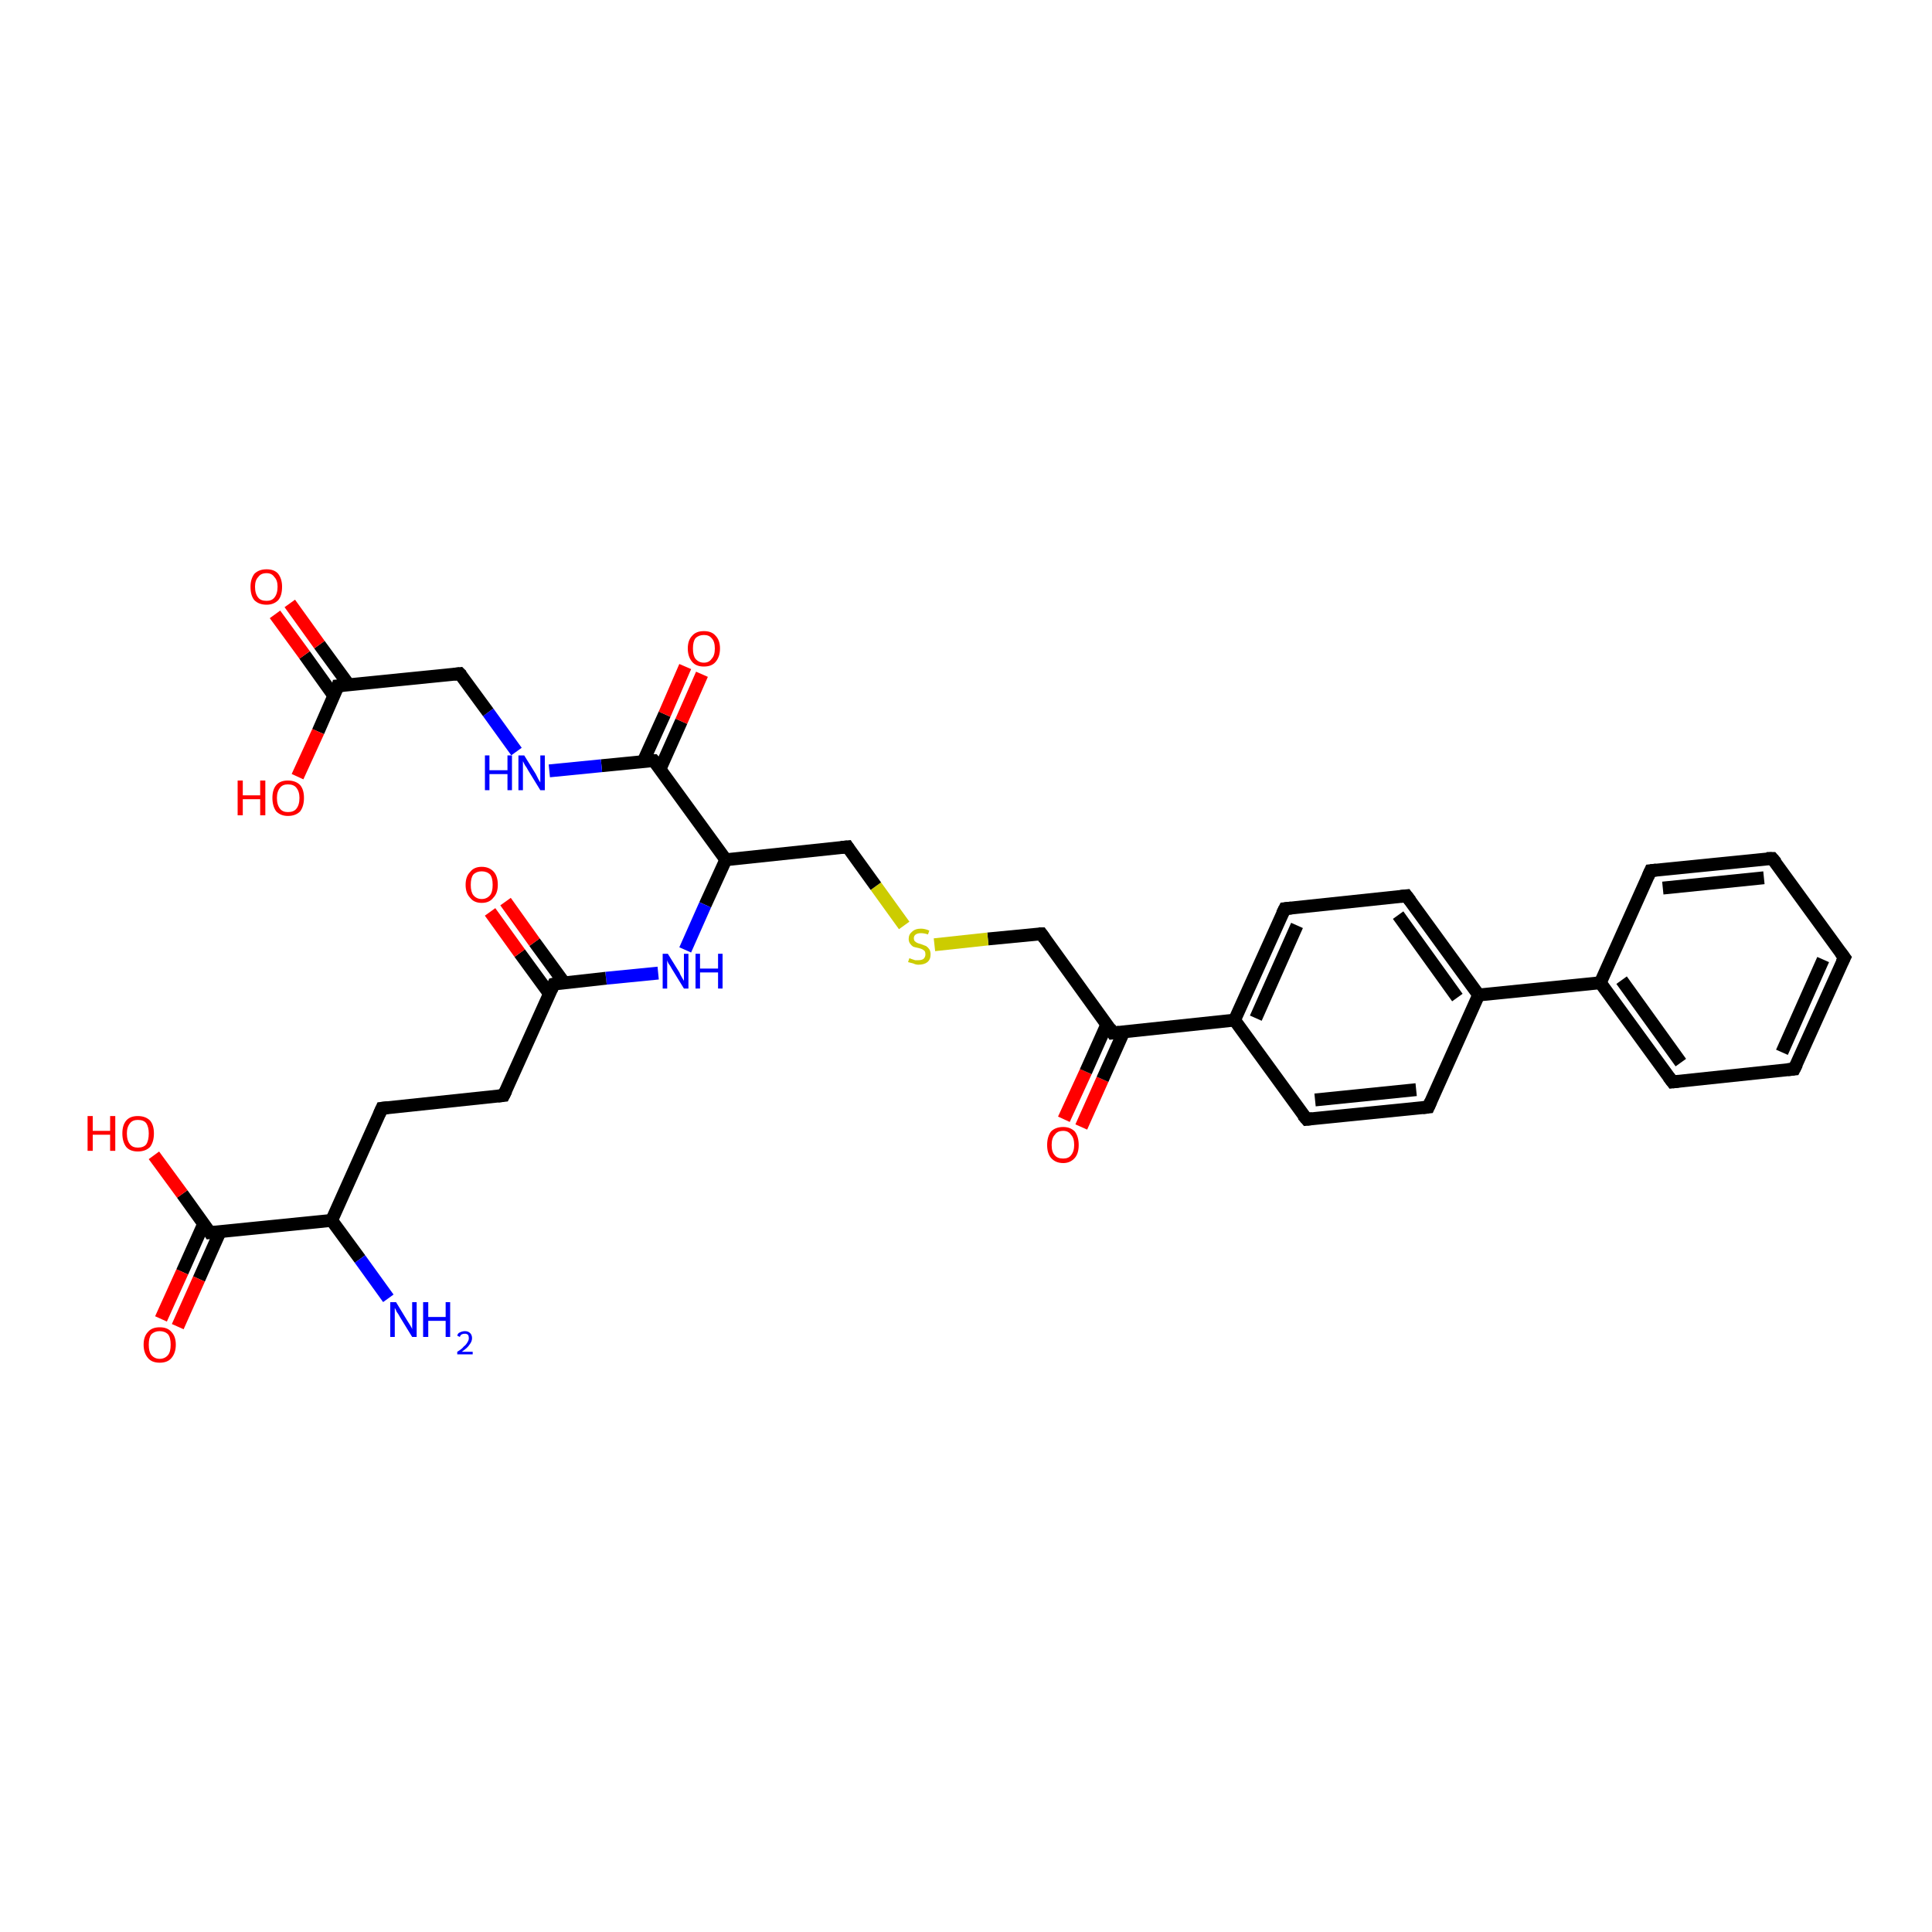 <?xml version='1.0' encoding='iso-8859-1'?>
<svg version='1.1' baseProfile='full'
              xmlns='http://www.w3.org/2000/svg'
                      xmlns:rdkit='http://www.rdkit.org/xml'
                      xmlns:xlink='http://www.w3.org/1999/xlink'
                  xml:space='preserve'
width='300px' height='300px' viewBox='0 0 300 300'>
<!-- END OF HEADER -->
<rect style='opacity:1.0;fill:#FFFFFF;stroke:none' width='300.0' height='300.0' x='0.0' y='0.0'> </rect>
<path class='bond-0 atom-0 atom-1' d='M 165.2,173.8 L 168.6,166.4' style='fill:none;fill-rule:evenodd;stroke:#FF0000;stroke-width:2.0px;stroke-linecap:butt;stroke-linejoin:miter;stroke-opacity:1' />
<path class='bond-0 atom-0 atom-1' d='M 168.6,166.4 L 171.9,159.0' style='fill:none;fill-rule:evenodd;stroke:#000000;stroke-width:2.0px;stroke-linecap:butt;stroke-linejoin:miter;stroke-opacity:1' />
<path class='bond-0 atom-0 atom-1' d='M 167.9,175.0 L 171.2,167.6' style='fill:none;fill-rule:evenodd;stroke:#FF0000;stroke-width:2.0px;stroke-linecap:butt;stroke-linejoin:miter;stroke-opacity:1' />
<path class='bond-0 atom-0 atom-1' d='M 171.2,167.6 L 174.5,160.2' style='fill:none;fill-rule:evenodd;stroke:#000000;stroke-width:2.0px;stroke-linecap:butt;stroke-linejoin:miter;stroke-opacity:1' />
<path class='bond-1 atom-1 atom-2' d='M 172.8,160.4 L 191.7,158.4' style='fill:none;fill-rule:evenodd;stroke:#000000;stroke-width:2.0px;stroke-linecap:butt;stroke-linejoin:miter;stroke-opacity:1' />
<path class='bond-2 atom-2 atom-3' d='M 191.7,158.4 L 199.5,141.1' style='fill:none;fill-rule:evenodd;stroke:#000000;stroke-width:2.0px;stroke-linecap:butt;stroke-linejoin:miter;stroke-opacity:1' />
<path class='bond-2 atom-2 atom-3' d='M 195.0,158.1 L 201.4,143.7' style='fill:none;fill-rule:evenodd;stroke:#000000;stroke-width:2.0px;stroke-linecap:butt;stroke-linejoin:miter;stroke-opacity:1' />
<path class='bond-3 atom-3 atom-4' d='M 199.5,141.1 L 218.4,139.1' style='fill:none;fill-rule:evenodd;stroke:#000000;stroke-width:2.0px;stroke-linecap:butt;stroke-linejoin:miter;stroke-opacity:1' />
<path class='bond-4 atom-4 atom-5' d='M 218.4,139.1 L 229.6,154.5' style='fill:none;fill-rule:evenodd;stroke:#000000;stroke-width:2.0px;stroke-linecap:butt;stroke-linejoin:miter;stroke-opacity:1' />
<path class='bond-4 atom-4 atom-5' d='M 217.1,142.1 L 226.3,154.9' style='fill:none;fill-rule:evenodd;stroke:#000000;stroke-width:2.0px;stroke-linecap:butt;stroke-linejoin:miter;stroke-opacity:1' />
<path class='bond-5 atom-5 atom-6' d='M 229.6,154.5 L 248.5,152.6' style='fill:none;fill-rule:evenodd;stroke:#000000;stroke-width:2.0px;stroke-linecap:butt;stroke-linejoin:miter;stroke-opacity:1' />
<path class='bond-6 atom-6 atom-7' d='M 248.5,152.6 L 259.7,168.0' style='fill:none;fill-rule:evenodd;stroke:#000000;stroke-width:2.0px;stroke-linecap:butt;stroke-linejoin:miter;stroke-opacity:1' />
<path class='bond-6 atom-6 atom-7' d='M 251.8,152.2 L 261.0,165.0' style='fill:none;fill-rule:evenodd;stroke:#000000;stroke-width:2.0px;stroke-linecap:butt;stroke-linejoin:miter;stroke-opacity:1' />
<path class='bond-7 atom-7 atom-8' d='M 259.7,168.0 L 278.6,166.0' style='fill:none;fill-rule:evenodd;stroke:#000000;stroke-width:2.0px;stroke-linecap:butt;stroke-linejoin:miter;stroke-opacity:1' />
<path class='bond-8 atom-8 atom-9' d='M 278.6,166.0 L 286.4,148.7' style='fill:none;fill-rule:evenodd;stroke:#000000;stroke-width:2.0px;stroke-linecap:butt;stroke-linejoin:miter;stroke-opacity:1' />
<path class='bond-8 atom-8 atom-9' d='M 276.7,163.4 L 283.1,149.0' style='fill:none;fill-rule:evenodd;stroke:#000000;stroke-width:2.0px;stroke-linecap:butt;stroke-linejoin:miter;stroke-opacity:1' />
<path class='bond-9 atom-9 atom-10' d='M 286.4,148.7 L 275.2,133.3' style='fill:none;fill-rule:evenodd;stroke:#000000;stroke-width:2.0px;stroke-linecap:butt;stroke-linejoin:miter;stroke-opacity:1' />
<path class='bond-10 atom-10 atom-11' d='M 275.2,133.3 L 256.3,135.2' style='fill:none;fill-rule:evenodd;stroke:#000000;stroke-width:2.0px;stroke-linecap:butt;stroke-linejoin:miter;stroke-opacity:1' />
<path class='bond-10 atom-10 atom-11' d='M 273.9,136.3 L 258.2,137.9' style='fill:none;fill-rule:evenodd;stroke:#000000;stroke-width:2.0px;stroke-linecap:butt;stroke-linejoin:miter;stroke-opacity:1' />
<path class='bond-11 atom-5 atom-12' d='M 229.6,154.5 L 221.8,171.9' style='fill:none;fill-rule:evenodd;stroke:#000000;stroke-width:2.0px;stroke-linecap:butt;stroke-linejoin:miter;stroke-opacity:1' />
<path class='bond-12 atom-12 atom-13' d='M 221.8,171.9 L 202.9,173.8' style='fill:none;fill-rule:evenodd;stroke:#000000;stroke-width:2.0px;stroke-linecap:butt;stroke-linejoin:miter;stroke-opacity:1' />
<path class='bond-12 atom-12 atom-13' d='M 219.9,169.2 L 204.2,170.8' style='fill:none;fill-rule:evenodd;stroke:#000000;stroke-width:2.0px;stroke-linecap:butt;stroke-linejoin:miter;stroke-opacity:1' />
<path class='bond-13 atom-1 atom-14' d='M 172.8,160.4 L 161.7,145.0' style='fill:none;fill-rule:evenodd;stroke:#000000;stroke-width:2.0px;stroke-linecap:butt;stroke-linejoin:miter;stroke-opacity:1' />
<path class='bond-14 atom-14 atom-15' d='M 161.7,145.0 L 153.4,145.8' style='fill:none;fill-rule:evenodd;stroke:#000000;stroke-width:2.0px;stroke-linecap:butt;stroke-linejoin:miter;stroke-opacity:1' />
<path class='bond-14 atom-14 atom-15' d='M 153.4,145.8 L 145.1,146.7' style='fill:none;fill-rule:evenodd;stroke:#CCCC00;stroke-width:2.0px;stroke-linecap:butt;stroke-linejoin:miter;stroke-opacity:1' />
<path class='bond-15 atom-15 atom-16' d='M 140.4,143.7 L 136.0,137.6' style='fill:none;fill-rule:evenodd;stroke:#CCCC00;stroke-width:2.0px;stroke-linecap:butt;stroke-linejoin:miter;stroke-opacity:1' />
<path class='bond-15 atom-15 atom-16' d='M 136.0,137.6 L 131.6,131.5' style='fill:none;fill-rule:evenodd;stroke:#000000;stroke-width:2.0px;stroke-linecap:butt;stroke-linejoin:miter;stroke-opacity:1' />
<path class='bond-16 atom-16 atom-17' d='M 131.6,131.5 L 112.7,133.5' style='fill:none;fill-rule:evenodd;stroke:#000000;stroke-width:2.0px;stroke-linecap:butt;stroke-linejoin:miter;stroke-opacity:1' />
<path class='bond-17 atom-17 atom-18' d='M 112.7,133.5 L 101.5,118.1' style='fill:none;fill-rule:evenodd;stroke:#000000;stroke-width:2.0px;stroke-linecap:butt;stroke-linejoin:miter;stroke-opacity:1' />
<path class='bond-18 atom-18 atom-19' d='M 102.5,119.4 L 105.8,112.0' style='fill:none;fill-rule:evenodd;stroke:#000000;stroke-width:2.0px;stroke-linecap:butt;stroke-linejoin:miter;stroke-opacity:1' />
<path class='bond-18 atom-18 atom-19' d='M 105.8,112.0 L 109.0,104.7' style='fill:none;fill-rule:evenodd;stroke:#FF0000;stroke-width:2.0px;stroke-linecap:butt;stroke-linejoin:miter;stroke-opacity:1' />
<path class='bond-18 atom-18 atom-19' d='M 99.9,118.2 L 103.2,110.9' style='fill:none;fill-rule:evenodd;stroke:#000000;stroke-width:2.0px;stroke-linecap:butt;stroke-linejoin:miter;stroke-opacity:1' />
<path class='bond-18 atom-18 atom-19' d='M 103.2,110.9 L 106.4,103.5' style='fill:none;fill-rule:evenodd;stroke:#FF0000;stroke-width:2.0px;stroke-linecap:butt;stroke-linejoin:miter;stroke-opacity:1' />
<path class='bond-19 atom-18 atom-20' d='M 101.5,118.1 L 93.4,118.9' style='fill:none;fill-rule:evenodd;stroke:#000000;stroke-width:2.0px;stroke-linecap:butt;stroke-linejoin:miter;stroke-opacity:1' />
<path class='bond-19 atom-18 atom-20' d='M 93.4,118.9 L 85.3,119.7' style='fill:none;fill-rule:evenodd;stroke:#0000FF;stroke-width:2.0px;stroke-linecap:butt;stroke-linejoin:miter;stroke-opacity:1' />
<path class='bond-20 atom-20 atom-21' d='M 80.2,116.7 L 75.8,110.6' style='fill:none;fill-rule:evenodd;stroke:#0000FF;stroke-width:2.0px;stroke-linecap:butt;stroke-linejoin:miter;stroke-opacity:1' />
<path class='bond-20 atom-20 atom-21' d='M 75.8,110.6 L 71.4,104.6' style='fill:none;fill-rule:evenodd;stroke:#000000;stroke-width:2.0px;stroke-linecap:butt;stroke-linejoin:miter;stroke-opacity:1' />
<path class='bond-21 atom-21 atom-22' d='M 71.4,104.6 L 52.5,106.5' style='fill:none;fill-rule:evenodd;stroke:#000000;stroke-width:2.0px;stroke-linecap:butt;stroke-linejoin:miter;stroke-opacity:1' />
<path class='bond-22 atom-22 atom-23' d='M 54.2,106.4 L 49.6,100.1' style='fill:none;fill-rule:evenodd;stroke:#000000;stroke-width:2.0px;stroke-linecap:butt;stroke-linejoin:miter;stroke-opacity:1' />
<path class='bond-22 atom-22 atom-23' d='M 49.6,100.1 L 45.0,93.7' style='fill:none;fill-rule:evenodd;stroke:#FF0000;stroke-width:2.0px;stroke-linecap:butt;stroke-linejoin:miter;stroke-opacity:1' />
<path class='bond-22 atom-22 atom-23' d='M 51.8,108.0 L 47.3,101.7' style='fill:none;fill-rule:evenodd;stroke:#000000;stroke-width:2.0px;stroke-linecap:butt;stroke-linejoin:miter;stroke-opacity:1' />
<path class='bond-22 atom-22 atom-23' d='M 47.3,101.7 L 42.7,95.4' style='fill:none;fill-rule:evenodd;stroke:#FF0000;stroke-width:2.0px;stroke-linecap:butt;stroke-linejoin:miter;stroke-opacity:1' />
<path class='bond-23 atom-22 atom-24' d='M 52.5,106.5 L 49.4,113.6' style='fill:none;fill-rule:evenodd;stroke:#000000;stroke-width:2.0px;stroke-linecap:butt;stroke-linejoin:miter;stroke-opacity:1' />
<path class='bond-23 atom-22 atom-24' d='M 49.4,113.6 L 46.2,120.6' style='fill:none;fill-rule:evenodd;stroke:#FF0000;stroke-width:2.0px;stroke-linecap:butt;stroke-linejoin:miter;stroke-opacity:1' />
<path class='bond-24 atom-17 atom-25' d='M 112.7,133.5 L 109.5,140.5' style='fill:none;fill-rule:evenodd;stroke:#000000;stroke-width:2.0px;stroke-linecap:butt;stroke-linejoin:miter;stroke-opacity:1' />
<path class='bond-24 atom-17 atom-25' d='M 109.5,140.5 L 106.4,147.5' style='fill:none;fill-rule:evenodd;stroke:#0000FF;stroke-width:2.0px;stroke-linecap:butt;stroke-linejoin:miter;stroke-opacity:1' />
<path class='bond-25 atom-25 atom-26' d='M 102.2,151.1 L 94.1,151.9' style='fill:none;fill-rule:evenodd;stroke:#0000FF;stroke-width:2.0px;stroke-linecap:butt;stroke-linejoin:miter;stroke-opacity:1' />
<path class='bond-25 atom-25 atom-26' d='M 94.1,151.9 L 86.0,152.8' style='fill:none;fill-rule:evenodd;stroke:#000000;stroke-width:2.0px;stroke-linecap:butt;stroke-linejoin:miter;stroke-opacity:1' />
<path class='bond-26 atom-26 atom-27' d='M 87.6,152.6 L 83.0,146.3' style='fill:none;fill-rule:evenodd;stroke:#000000;stroke-width:2.0px;stroke-linecap:butt;stroke-linejoin:miter;stroke-opacity:1' />
<path class='bond-26 atom-26 atom-27' d='M 83.0,146.3 L 78.5,140.0' style='fill:none;fill-rule:evenodd;stroke:#FF0000;stroke-width:2.0px;stroke-linecap:butt;stroke-linejoin:miter;stroke-opacity:1' />
<path class='bond-26 atom-26 atom-27' d='M 85.3,154.3 L 80.7,148.0' style='fill:none;fill-rule:evenodd;stroke:#000000;stroke-width:2.0px;stroke-linecap:butt;stroke-linejoin:miter;stroke-opacity:1' />
<path class='bond-26 atom-26 atom-27' d='M 80.7,148.0 L 76.1,141.6' style='fill:none;fill-rule:evenodd;stroke:#FF0000;stroke-width:2.0px;stroke-linecap:butt;stroke-linejoin:miter;stroke-opacity:1' />
<path class='bond-27 atom-26 atom-28' d='M 86.0,152.8 L 78.2,170.1' style='fill:none;fill-rule:evenodd;stroke:#000000;stroke-width:2.0px;stroke-linecap:butt;stroke-linejoin:miter;stroke-opacity:1' />
<path class='bond-28 atom-28 atom-29' d='M 78.2,170.1 L 59.3,172.1' style='fill:none;fill-rule:evenodd;stroke:#000000;stroke-width:2.0px;stroke-linecap:butt;stroke-linejoin:miter;stroke-opacity:1' />
<path class='bond-29 atom-29 atom-30' d='M 59.3,172.1 L 51.5,189.5' style='fill:none;fill-rule:evenodd;stroke:#000000;stroke-width:2.0px;stroke-linecap:butt;stroke-linejoin:miter;stroke-opacity:1' />
<path class='bond-30 atom-30 atom-31' d='M 51.5,189.5 L 32.6,191.4' style='fill:none;fill-rule:evenodd;stroke:#000000;stroke-width:2.0px;stroke-linecap:butt;stroke-linejoin:miter;stroke-opacity:1' />
<path class='bond-31 atom-31 atom-32' d='M 31.6,190.1 L 28.3,197.5' style='fill:none;fill-rule:evenodd;stroke:#000000;stroke-width:2.0px;stroke-linecap:butt;stroke-linejoin:miter;stroke-opacity:1' />
<path class='bond-31 atom-31 atom-32' d='M 28.3,197.5 L 25.0,204.8' style='fill:none;fill-rule:evenodd;stroke:#FF0000;stroke-width:2.0px;stroke-linecap:butt;stroke-linejoin:miter;stroke-opacity:1' />
<path class='bond-31 atom-31 atom-32' d='M 34.2,191.2 L 30.9,198.6' style='fill:none;fill-rule:evenodd;stroke:#000000;stroke-width:2.0px;stroke-linecap:butt;stroke-linejoin:miter;stroke-opacity:1' />
<path class='bond-31 atom-31 atom-32' d='M 30.9,198.6 L 27.6,206.0' style='fill:none;fill-rule:evenodd;stroke:#FF0000;stroke-width:2.0px;stroke-linecap:butt;stroke-linejoin:miter;stroke-opacity:1' />
<path class='bond-32 atom-31 atom-33' d='M 32.6,191.4 L 28.3,185.4' style='fill:none;fill-rule:evenodd;stroke:#000000;stroke-width:2.0px;stroke-linecap:butt;stroke-linejoin:miter;stroke-opacity:1' />
<path class='bond-32 atom-31 atom-33' d='M 28.3,185.4 L 23.9,179.4' style='fill:none;fill-rule:evenodd;stroke:#FF0000;stroke-width:2.0px;stroke-linecap:butt;stroke-linejoin:miter;stroke-opacity:1' />
<path class='bond-33 atom-30 atom-34' d='M 51.5,189.5 L 55.9,195.5' style='fill:none;fill-rule:evenodd;stroke:#000000;stroke-width:2.0px;stroke-linecap:butt;stroke-linejoin:miter;stroke-opacity:1' />
<path class='bond-33 atom-30 atom-34' d='M 55.9,195.5 L 60.3,201.6' style='fill:none;fill-rule:evenodd;stroke:#0000FF;stroke-width:2.0px;stroke-linecap:butt;stroke-linejoin:miter;stroke-opacity:1' />
<path class='bond-34 atom-11 atom-6' d='M 256.3,135.2 L 248.5,152.6' style='fill:none;fill-rule:evenodd;stroke:#000000;stroke-width:2.0px;stroke-linecap:butt;stroke-linejoin:miter;stroke-opacity:1' />
<path class='bond-35 atom-13 atom-2' d='M 202.9,173.8 L 191.7,158.4' style='fill:none;fill-rule:evenodd;stroke:#000000;stroke-width:2.0px;stroke-linecap:butt;stroke-linejoin:miter;stroke-opacity:1' />
<path d='M 173.8,160.3 L 172.8,160.4 L 172.3,159.6' style='fill:none;stroke:#000000;stroke-width:2.0px;stroke-linecap:butt;stroke-linejoin:miter;stroke-opacity:1;' />
<path d='M 199.1,141.9 L 199.5,141.1 L 200.5,141.0' style='fill:none;stroke:#000000;stroke-width:2.0px;stroke-linecap:butt;stroke-linejoin:miter;stroke-opacity:1;' />
<path d='M 217.5,139.2 L 218.4,139.1 L 219.0,139.9' style='fill:none;stroke:#000000;stroke-width:2.0px;stroke-linecap:butt;stroke-linejoin:miter;stroke-opacity:1;' />
<path d='M 259.1,167.2 L 259.7,168.0 L 260.6,167.9' style='fill:none;stroke:#000000;stroke-width:2.0px;stroke-linecap:butt;stroke-linejoin:miter;stroke-opacity:1;' />
<path d='M 277.6,166.1 L 278.6,166.0 L 279.0,165.2' style='fill:none;stroke:#000000;stroke-width:2.0px;stroke-linecap:butt;stroke-linejoin:miter;stroke-opacity:1;' />
<path d='M 286.0,149.5 L 286.4,148.7 L 285.8,147.9' style='fill:none;stroke:#000000;stroke-width:2.0px;stroke-linecap:butt;stroke-linejoin:miter;stroke-opacity:1;' />
<path d='M 275.8,134.0 L 275.2,133.3 L 274.3,133.3' style='fill:none;stroke:#000000;stroke-width:2.0px;stroke-linecap:butt;stroke-linejoin:miter;stroke-opacity:1;' />
<path d='M 257.2,135.1 L 256.3,135.2 L 255.9,136.1' style='fill:none;stroke:#000000;stroke-width:2.0px;stroke-linecap:butt;stroke-linejoin:miter;stroke-opacity:1;' />
<path d='M 222.2,171.0 L 221.8,171.9 L 220.9,172.0' style='fill:none;stroke:#000000;stroke-width:2.0px;stroke-linecap:butt;stroke-linejoin:miter;stroke-opacity:1;' />
<path d='M 203.8,173.7 L 202.9,173.8 L 202.3,173.1' style='fill:none;stroke:#000000;stroke-width:2.0px;stroke-linecap:butt;stroke-linejoin:miter;stroke-opacity:1;' />
<path d='M 162.2,145.7 L 161.7,145.0 L 161.3,145.0' style='fill:none;stroke:#000000;stroke-width:2.0px;stroke-linecap:butt;stroke-linejoin:miter;stroke-opacity:1;' />
<path d='M 131.8,131.8 L 131.6,131.5 L 130.6,131.6' style='fill:none;stroke:#000000;stroke-width:2.0px;stroke-linecap:butt;stroke-linejoin:miter;stroke-opacity:1;' />
<path d='M 102.1,118.8 L 101.5,118.1 L 101.1,118.1' style='fill:none;stroke:#000000;stroke-width:2.0px;stroke-linecap:butt;stroke-linejoin:miter;stroke-opacity:1;' />
<path d='M 71.7,104.9 L 71.4,104.6 L 70.5,104.7' style='fill:none;stroke:#000000;stroke-width:2.0px;stroke-linecap:butt;stroke-linejoin:miter;stroke-opacity:1;' />
<path d='M 53.5,106.4 L 52.5,106.5 L 52.4,106.9' style='fill:none;stroke:#000000;stroke-width:2.0px;stroke-linecap:butt;stroke-linejoin:miter;stroke-opacity:1;' />
<path d='M 86.4,152.7 L 86.0,152.8 L 85.6,153.7' style='fill:none;stroke:#000000;stroke-width:2.0px;stroke-linecap:butt;stroke-linejoin:miter;stroke-opacity:1;' />
<path d='M 78.6,169.3 L 78.2,170.1 L 77.3,170.2' style='fill:none;stroke:#000000;stroke-width:2.0px;stroke-linecap:butt;stroke-linejoin:miter;stroke-opacity:1;' />
<path d='M 60.2,172.0 L 59.3,172.1 L 58.9,173.0' style='fill:none;stroke:#000000;stroke-width:2.0px;stroke-linecap:butt;stroke-linejoin:miter;stroke-opacity:1;' />
<path d='M 33.5,191.3 L 32.6,191.4 L 32.4,191.1' style='fill:none;stroke:#000000;stroke-width:2.0px;stroke-linecap:butt;stroke-linejoin:miter;stroke-opacity:1;' />
<path class='atom-0' d='M 162.6 177.8
Q 162.6 176.5, 163.2 175.7
Q 163.9 175.0, 165.1 175.0
Q 166.2 175.0, 166.9 175.7
Q 167.5 176.5, 167.5 177.8
Q 167.5 179.1, 166.9 179.8
Q 166.2 180.6, 165.1 180.6
Q 163.9 180.6, 163.2 179.8
Q 162.6 179.1, 162.6 177.8
M 165.1 179.9
Q 165.9 179.9, 166.3 179.4
Q 166.8 178.8, 166.8 177.8
Q 166.8 176.7, 166.3 176.2
Q 165.9 175.6, 165.1 175.6
Q 164.2 175.6, 163.8 176.2
Q 163.3 176.7, 163.3 177.8
Q 163.3 178.9, 163.8 179.4
Q 164.2 179.9, 165.1 179.9
' fill='#FF0000'/>
<path class='atom-15' d='M 141.2 148.8
Q 141.3 148.8, 141.5 148.9
Q 141.8 149.0, 142.1 149.1
Q 142.3 149.1, 142.6 149.1
Q 143.1 149.1, 143.4 148.9
Q 143.7 148.6, 143.7 148.2
Q 143.7 147.9, 143.6 147.7
Q 143.4 147.5, 143.2 147.4
Q 143.0 147.3, 142.6 147.2
Q 142.1 147.1, 141.8 147.0
Q 141.5 146.8, 141.3 146.5
Q 141.1 146.2, 141.1 145.8
Q 141.1 145.1, 141.6 144.7
Q 142.1 144.2, 143.0 144.2
Q 143.6 144.2, 144.3 144.5
L 144.1 145.1
Q 143.5 144.9, 143.0 144.9
Q 142.5 144.9, 142.2 145.1
Q 141.9 145.3, 141.9 145.7
Q 141.9 145.9, 142.0 146.1
Q 142.2 146.3, 142.4 146.4
Q 142.6 146.5, 143.0 146.6
Q 143.5 146.8, 143.8 146.9
Q 144.1 147.1, 144.3 147.4
Q 144.5 147.7, 144.5 148.2
Q 144.5 149.0, 144.0 149.4
Q 143.5 149.8, 142.6 149.8
Q 142.2 149.8, 141.8 149.6
Q 141.4 149.5, 141.0 149.4
L 141.2 148.8
' fill='#CCCC00'/>
<path class='atom-19' d='M 106.8 100.7
Q 106.8 99.4, 107.5 98.7
Q 108.1 98.0, 109.3 98.0
Q 110.5 98.0, 111.1 98.7
Q 111.8 99.4, 111.8 100.7
Q 111.8 102.0, 111.1 102.8
Q 110.5 103.5, 109.3 103.5
Q 108.1 103.5, 107.5 102.8
Q 106.8 102.0, 106.8 100.7
M 109.3 102.9
Q 110.1 102.9, 110.5 102.3
Q 111.0 101.8, 111.0 100.7
Q 111.0 99.6, 110.5 99.1
Q 110.1 98.6, 109.3 98.6
Q 108.5 98.6, 108.0 99.1
Q 107.6 99.6, 107.6 100.7
Q 107.6 101.8, 108.0 102.3
Q 108.5 102.9, 109.3 102.9
' fill='#FF0000'/>
<path class='atom-20' d='M 75.3 117.3
L 76.0 117.3
L 76.0 119.6
L 78.8 119.6
L 78.8 117.3
L 79.5 117.3
L 79.5 122.7
L 78.8 122.7
L 78.8 120.2
L 76.0 120.2
L 76.0 122.7
L 75.3 122.7
L 75.3 117.3
' fill='#0000FF'/>
<path class='atom-20' d='M 81.4 117.3
L 83.2 120.2
Q 83.3 120.4, 83.6 121.0
Q 83.9 121.5, 83.9 121.5
L 83.9 117.3
L 84.6 117.3
L 84.6 122.7
L 83.9 122.7
L 82.0 119.6
Q 81.8 119.2, 81.5 118.8
Q 81.3 118.4, 81.2 118.2
L 81.2 122.7
L 80.5 122.7
L 80.5 117.3
L 81.4 117.3
' fill='#0000FF'/>
<path class='atom-23' d='M 38.9 91.1
Q 38.9 89.9, 39.5 89.1
Q 40.2 88.4, 41.4 88.4
Q 42.6 88.4, 43.2 89.1
Q 43.8 89.9, 43.8 91.1
Q 43.8 92.5, 43.2 93.2
Q 42.5 93.9, 41.4 93.9
Q 40.2 93.9, 39.5 93.2
Q 38.9 92.5, 38.9 91.1
M 41.4 93.3
Q 42.2 93.3, 42.6 92.8
Q 43.1 92.2, 43.1 91.1
Q 43.1 90.1, 42.6 89.6
Q 42.2 89.0, 41.4 89.0
Q 40.5 89.0, 40.1 89.6
Q 39.6 90.1, 39.6 91.1
Q 39.6 92.2, 40.1 92.8
Q 40.5 93.3, 41.4 93.3
' fill='#FF0000'/>
<path class='atom-24' d='M 36.9 121.2
L 37.7 121.2
L 37.7 123.5
L 40.4 123.5
L 40.4 121.2
L 41.2 121.2
L 41.2 126.6
L 40.4 126.6
L 40.4 124.1
L 37.7 124.1
L 37.7 126.6
L 36.9 126.6
L 36.9 121.2
' fill='#FF0000'/>
<path class='atom-24' d='M 42.3 123.9
Q 42.3 122.6, 42.9 121.9
Q 43.5 121.2, 44.7 121.2
Q 45.9 121.2, 46.6 121.9
Q 47.2 122.6, 47.2 123.9
Q 47.2 125.2, 46.6 126.0
Q 45.9 126.7, 44.7 126.7
Q 43.6 126.7, 42.9 126.0
Q 42.3 125.2, 42.3 123.9
M 44.7 126.1
Q 45.6 126.1, 46.0 125.6
Q 46.5 125.0, 46.5 123.9
Q 46.5 122.9, 46.0 122.3
Q 45.6 121.8, 44.7 121.8
Q 43.9 121.8, 43.5 122.3
Q 43.0 122.9, 43.0 123.9
Q 43.0 125.0, 43.5 125.6
Q 43.9 126.1, 44.7 126.1
' fill='#FF0000'/>
<path class='atom-25' d='M 103.7 148.1
L 105.5 151.0
Q 105.6 151.3, 105.9 151.8
Q 106.2 152.3, 106.2 152.3
L 106.2 148.1
L 106.9 148.1
L 106.9 153.5
L 106.2 153.5
L 104.3 150.4
Q 104.1 150.0, 103.8 149.6
Q 103.6 149.2, 103.6 149.1
L 103.6 153.5
L 102.9 153.5
L 102.9 148.1
L 103.7 148.1
' fill='#0000FF'/>
<path class='atom-25' d='M 108.0 148.1
L 108.7 148.1
L 108.7 150.4
L 111.5 150.4
L 111.5 148.1
L 112.2 148.1
L 112.2 153.5
L 111.5 153.5
L 111.5 151.0
L 108.7 151.0
L 108.7 153.5
L 108.0 153.5
L 108.0 148.1
' fill='#0000FF'/>
<path class='atom-27' d='M 72.3 137.4
Q 72.3 136.1, 73.0 135.4
Q 73.6 134.6, 74.8 134.6
Q 76.0 134.6, 76.7 135.4
Q 77.3 136.1, 77.3 137.4
Q 77.3 138.7, 76.6 139.4
Q 76.0 140.2, 74.8 140.2
Q 73.6 140.2, 73.0 139.4
Q 72.3 138.7, 72.3 137.4
M 74.8 139.6
Q 75.6 139.6, 76.1 139.0
Q 76.5 138.5, 76.5 137.4
Q 76.5 136.3, 76.1 135.8
Q 75.6 135.3, 74.8 135.3
Q 74.0 135.3, 73.5 135.8
Q 73.1 136.3, 73.1 137.4
Q 73.1 138.5, 73.5 139.0
Q 74.0 139.6, 74.8 139.6
' fill='#FF0000'/>
<path class='atom-32' d='M 22.3 208.8
Q 22.3 207.5, 23.0 206.8
Q 23.6 206.1, 24.8 206.1
Q 26.0 206.1, 26.6 206.8
Q 27.3 207.5, 27.3 208.8
Q 27.3 210.1, 26.6 210.9
Q 26.0 211.6, 24.8 211.6
Q 23.6 211.6, 23.0 210.9
Q 22.3 210.1, 22.3 208.8
M 24.8 211.0
Q 25.6 211.0, 26.1 210.4
Q 26.5 209.9, 26.5 208.8
Q 26.5 207.7, 26.1 207.2
Q 25.6 206.7, 24.8 206.7
Q 24.0 206.7, 23.5 207.2
Q 23.1 207.7, 23.1 208.8
Q 23.1 209.9, 23.5 210.4
Q 24.0 211.0, 24.8 211.0
' fill='#FF0000'/>
<path class='atom-33' d='M 13.6 173.3
L 14.4 173.3
L 14.4 175.6
L 17.1 175.6
L 17.1 173.3
L 17.9 173.3
L 17.9 178.7
L 17.1 178.7
L 17.1 176.2
L 14.4 176.2
L 14.4 178.7
L 13.6 178.7
L 13.6 173.3
' fill='#FF0000'/>
<path class='atom-33' d='M 19.0 176.0
Q 19.0 174.7, 19.6 174.0
Q 20.2 173.3, 21.4 173.3
Q 22.6 173.3, 23.3 174.0
Q 23.9 174.7, 23.9 176.0
Q 23.9 177.3, 23.3 178.1
Q 22.6 178.8, 21.4 178.8
Q 20.2 178.8, 19.6 178.1
Q 19.0 177.3, 19.0 176.0
M 21.4 178.2
Q 22.3 178.2, 22.7 177.7
Q 23.1 177.1, 23.1 176.0
Q 23.1 175.0, 22.7 174.4
Q 22.3 173.9, 21.4 173.9
Q 20.6 173.9, 20.2 174.4
Q 19.7 175.0, 19.7 176.0
Q 19.7 177.1, 20.2 177.7
Q 20.6 178.2, 21.4 178.2
' fill='#FF0000'/>
<path class='atom-34' d='M 61.5 202.2
L 63.2 205.0
Q 63.4 205.3, 63.7 205.8
Q 64.0 206.3, 64.0 206.4
L 64.0 202.2
L 64.7 202.2
L 64.7 207.6
L 64.0 207.6
L 62.1 204.5
Q 61.9 204.1, 61.6 203.7
Q 61.4 203.2, 61.3 203.1
L 61.3 207.6
L 60.6 207.6
L 60.6 202.2
L 61.5 202.2
' fill='#0000FF'/>
<path class='atom-34' d='M 65.7 202.2
L 66.5 202.2
L 66.5 204.5
L 69.2 204.5
L 69.2 202.2
L 69.9 202.2
L 69.9 207.6
L 69.2 207.6
L 69.2 205.1
L 66.5 205.1
L 66.5 207.6
L 65.7 207.6
L 65.7 202.2
' fill='#0000FF'/>
<path class='atom-34' d='M 71.0 207.4
Q 71.1 207.0, 71.4 206.9
Q 71.8 206.7, 72.2 206.7
Q 72.7 206.7, 73.0 207.0
Q 73.3 207.3, 73.3 207.8
Q 73.3 208.3, 72.9 208.8
Q 72.6 209.3, 71.7 209.9
L 73.4 209.9
L 73.4 210.3
L 71.0 210.3
L 71.0 209.9
Q 71.7 209.5, 72.0 209.1
Q 72.4 208.8, 72.6 208.4
Q 72.8 208.1, 72.8 207.8
Q 72.8 207.5, 72.7 207.3
Q 72.5 207.1, 72.2 207.1
Q 71.9 207.1, 71.7 207.2
Q 71.5 207.3, 71.4 207.6
L 71.0 207.4
' fill='#0000FF'/>
</svg>
